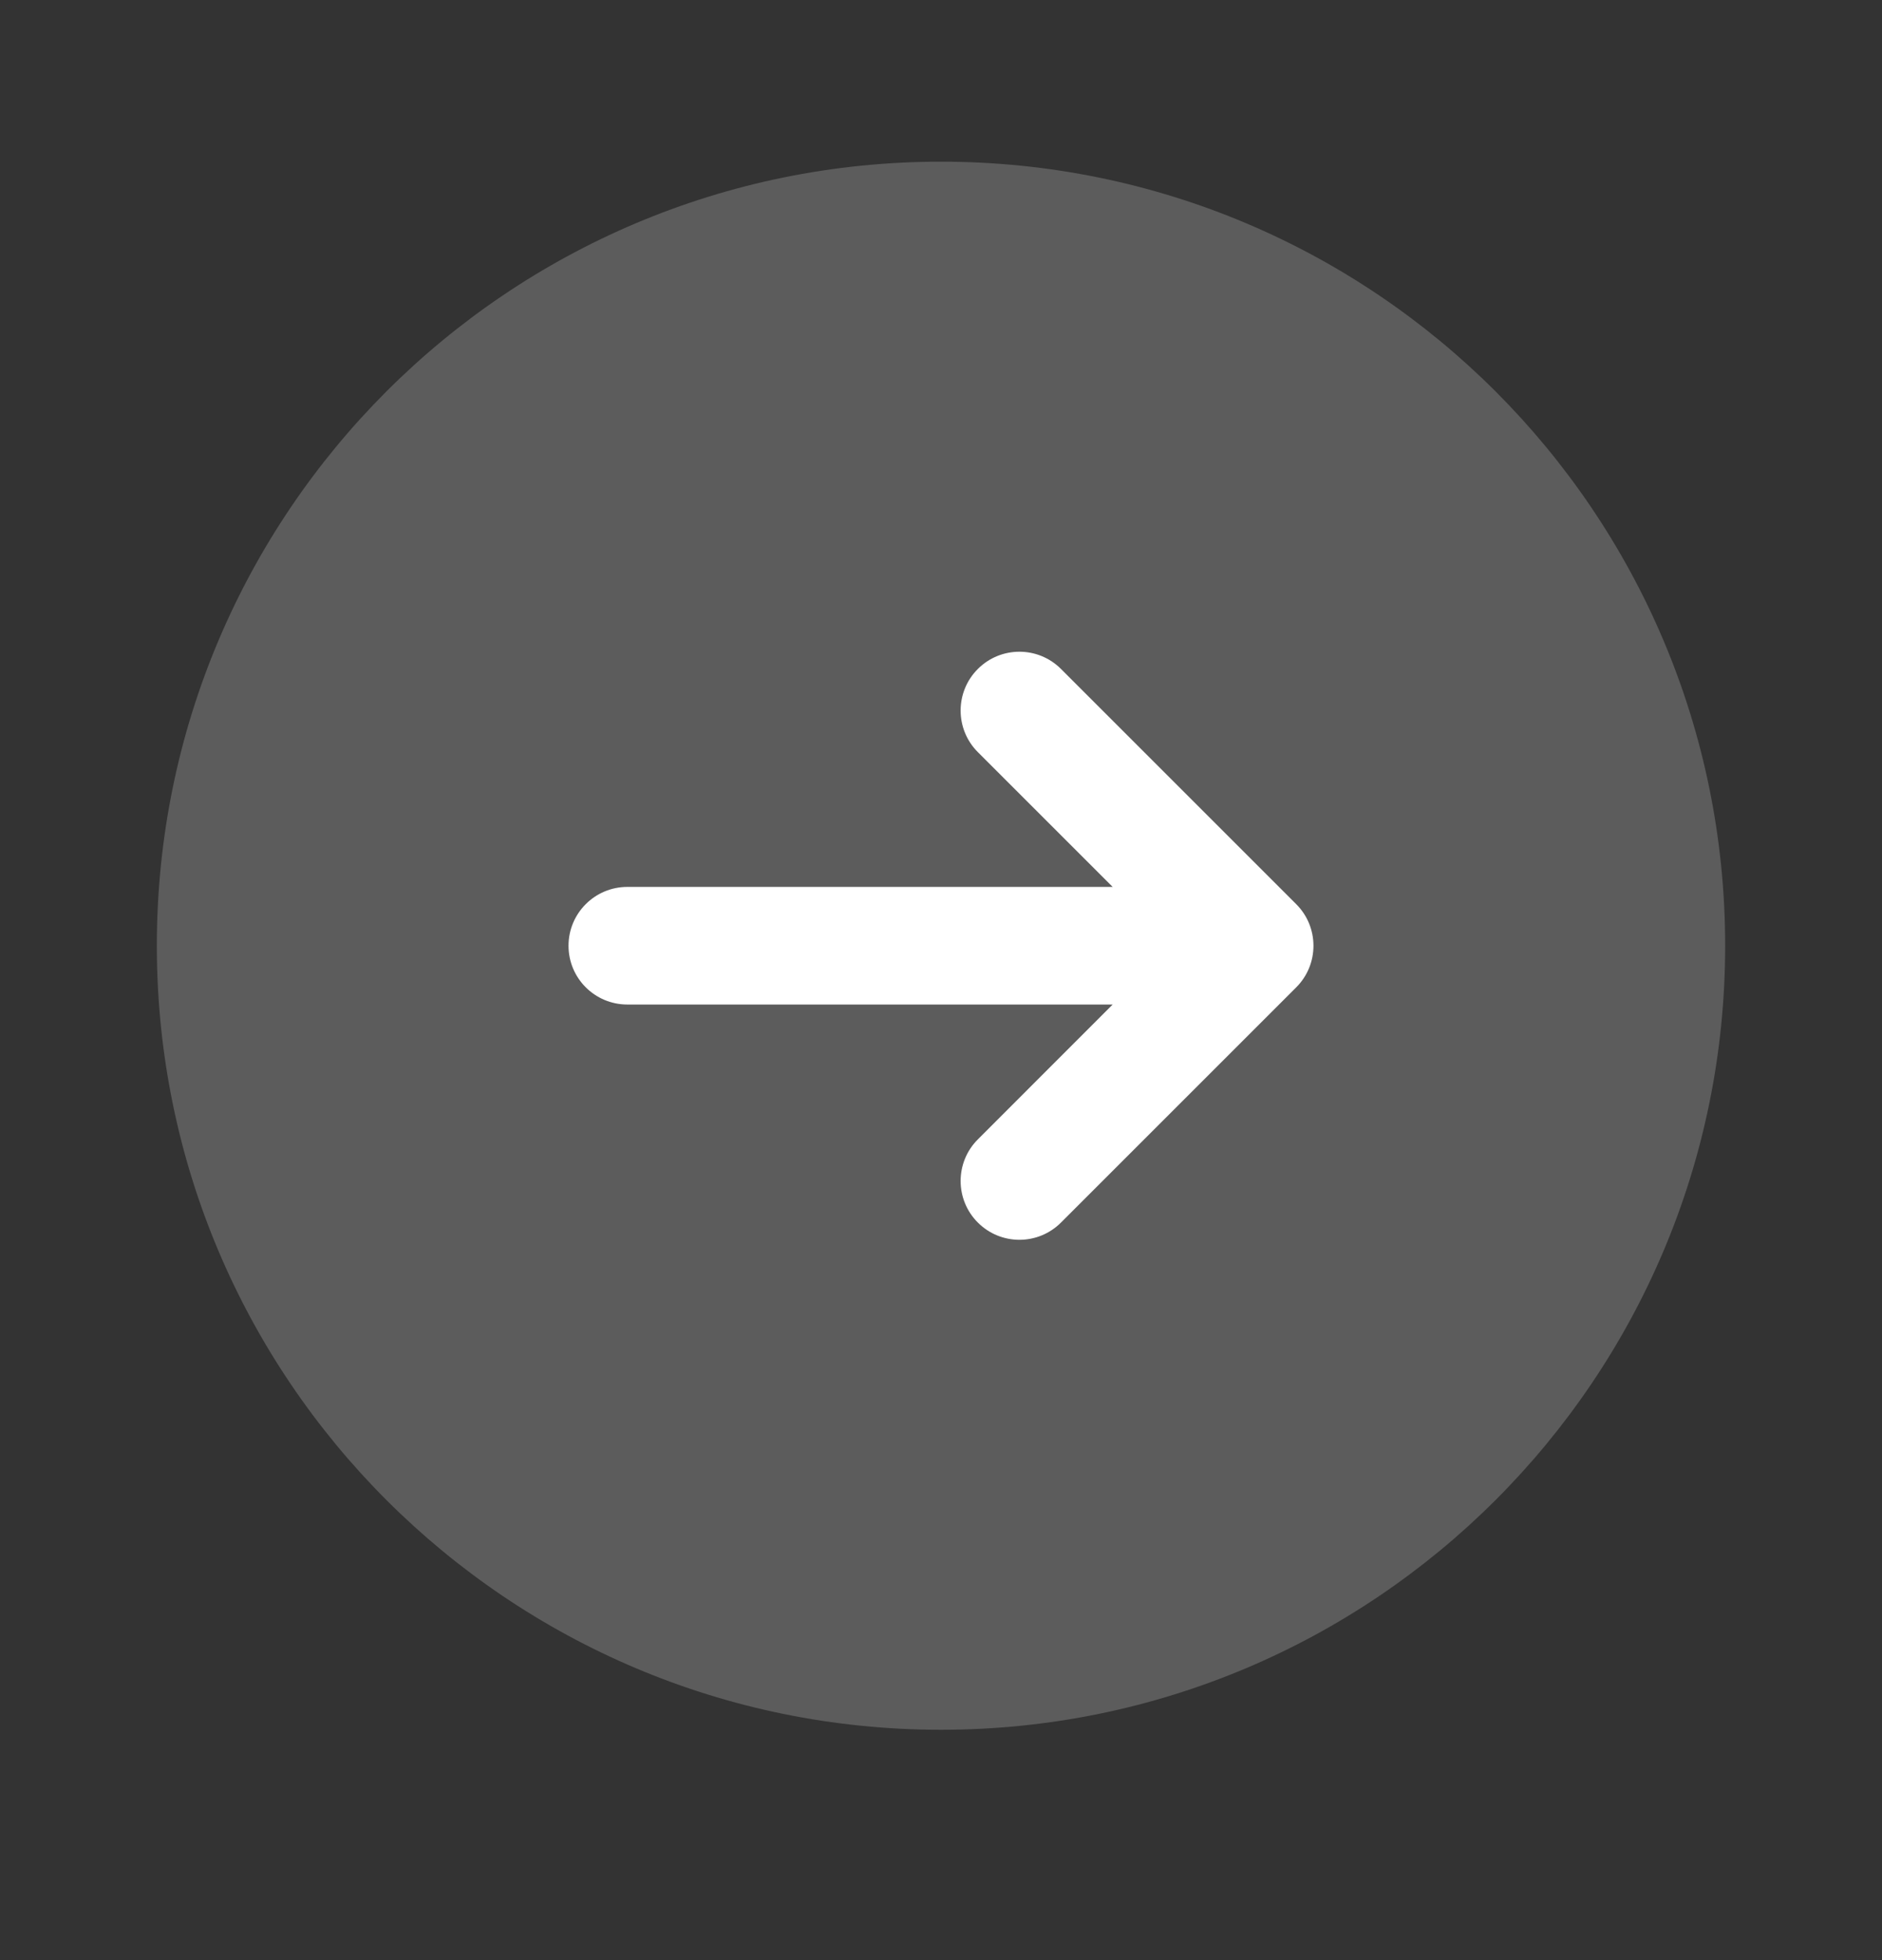 <svg viewBox="0 0 24 25" fill="none" xmlns="http://www.w3.org/2000/svg">
<rect x="0" y="0" width="24" height="25" fill="#333333" stroke="none"/>
<path opacity="0.2" d="M12 22.062C17.523 22.062 22 17.585 22 12.062C22 6.54 17.523 2.062 12 2.062C6.477 2.062 2 6.54 2 12.062C2 17.585 6.477 22.062 12 22.062Z" fill="white"/>
<path d="M13.53 8.532C13.237 8.239 12.763 8.239 12.47 8.532C12.177 8.825 12.177 9.3 12.47 9.593L14.189 11.312H8C7.586 11.312 7.25 11.648 7.25 12.062C7.25 12.477 7.586 12.812 8 12.812H14.189L12.47 14.532C12.177 14.825 12.177 15.3 12.47 15.593C12.763 15.886 13.237 15.886 13.53 15.593L16.53 12.593C16.823 12.3 16.823 11.825 16.53 11.532L13.53 8.532Z" fill="white"/>
</svg>
